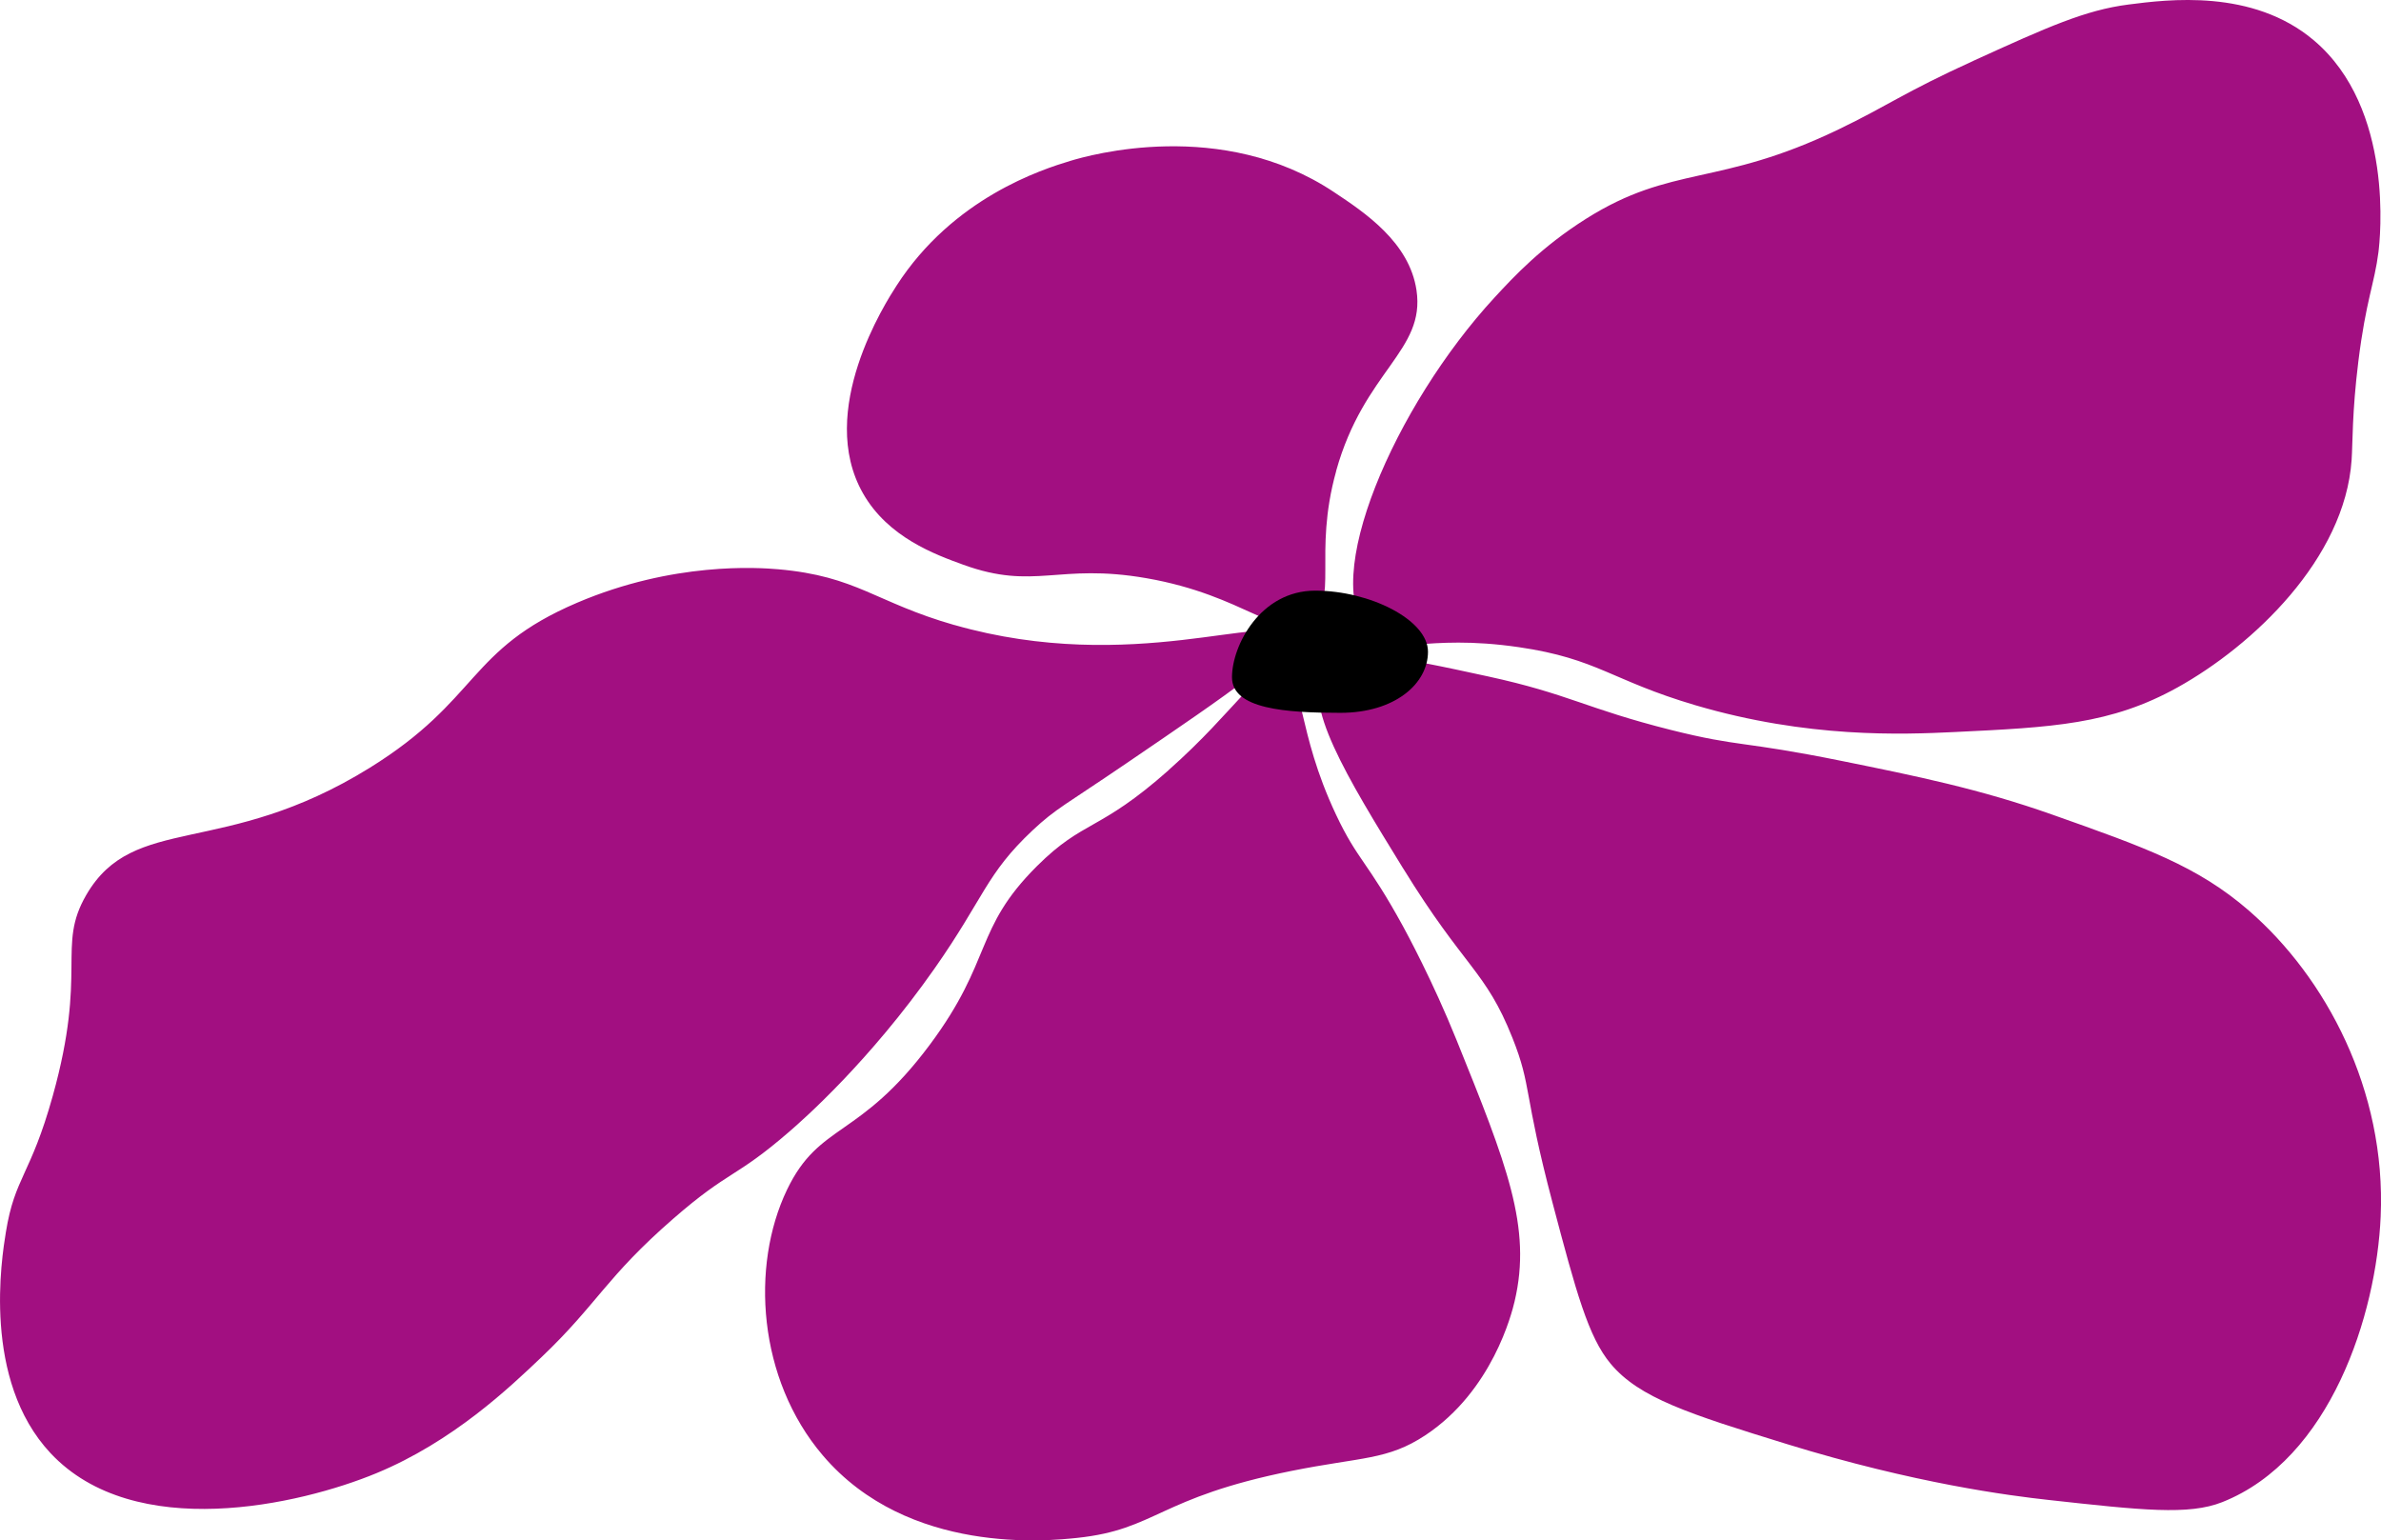 <?xml version="1.0" encoding="UTF-8"?>
<svg id="Layer_1" data-name="Layer 1" xmlns="http://www.w3.org/2000/svg" viewBox="0 0 372.96 241.29">
  <defs>
    <style>
      .cls-1 {
        fill: #A20F81;
      }
    </style>
  </defs>
  <path class="cls-1" d="M214.53,99.3c-8.04-8.23,3.94-35.74,19.57-52.69,3.08-3.34,7.4-7.96,14.34-12.34,13.51-8.52,20.73-4.95,39.51-13.98,7.9-3.8,10.06-5.7,21.33-10.84,11.49-5.24,17.37-7.87,24.12-8.74,6.16-.79,19.42-2.5,29.02,5.59,12.7,10.71,10.38,31.3,10.14,33.21-.63,4.96-1.96,7.52-3.15,17.13-.99,7.99-.87,12.75-1.05,15.38-1.05,15.53-15.52,29.13-27.27,35.66-10.46,5.81-19.55,6.25-34.96,6.99-8.1.39-22.95.99-40.56-4.2-13.17-3.88-15.28-7.28-27.62-9.09-15.09-2.21-19.67,1.74-23.42-2.1ZM219.78,136.01c9.7,15.76,12.9,15.94,17.13,26.57,3.07,7.72,1.65,8.3,6.29,25.87,3.68,13.93,5.59,20.98,9.09,25.17,4.49,5.37,12.26,7.85,27.62,12.59,20.09,6.19,34.94,8.08,40.91,8.74,14.68,1.62,22.01,2.43,27.27.35,16.98-6.73,24.15-29.38,24.82-44.75.87-19.81-8.62-37.47-20.63-47.9-8.05-6.99-16.29-9.91-30.77-15.03-11.43-4.05-21.53-6.09-32.86-8.39-16.14-3.27-15.95-2.14-26.92-4.89-13.36-3.36-15.92-5.62-28.67-8.39-14.14-3.07-22.56-4.9-25.52-1.05-3.84,4.99,3.49,16.9,12.24,31.12ZM183.07,120.63c-11,9.74-13.27,7.71-20.63,15.03-9.93,9.89-6.87,14.66-16.78,27.97-11.07,14.87-17.3,12.15-22.38,22.73-5.74,11.97-4.57,29.66,5.59,41.6,13.4,15.75,35.55,13.39,39.86,12.94,12.44-1.32,12.62-6.28,33.56-10.49,11-2.21,15.05-1.67,20.98-5.59,10.5-6.96,13.55-19.13,13.98-20.98,2.74-11.6-1.23-21.44-9.09-40.91-3.77-9.34-7.81-16.76-8.39-17.83-5.61-10.25-7.12-10.33-10.49-17.48-6.33-13.43-4.71-20.96-8.74-22.03-3.83-1.01-6.62,5.41-17.48,15.03ZM149.5,97.91c-12.41-3.55-15.24-7.66-27.62-8.74-3.13-.27-16.4-1.19-31.47,5.24-17.26,7.37-15.2,15.14-32.51,25.87-22.94,14.22-36.93,7.02-44.4,19.93-4.66,8.05.25,11.78-5.24,31.47-3.49,12.5-5.94,12.67-7.34,21.33-.65,4-3.76,23.12,6.99,34.61,13.16,14.06,39.05,8.11,51.04,3.15,11.99-4.96,20.86-13.41,25.87-18.18,8.75-8.33,10.09-12.51,20.63-21.68,8.89-7.74,9.62-6.23,18.18-13.64,2.2-1.9,12.52-10.97,22.73-25.52,7.82-11.15,8.06-14.8,15.38-21.68,3.66-3.44,5.22-4.04,14.68-10.49,16.82-11.46,25.23-17.19,24.47-19.58-1.43-4.52-23.44,5.9-51.39-2.1ZM209.29,73.78c4.38-15.72,14.01-18.8,12.59-28.32-1.12-7.52-8.12-12.18-12.94-15.38-17.58-11.7-38.38-5.76-41.25-4.89-4.45,1.34-18.39,5.78-27.27,19.58-1.66,2.57-12.6,19.58-5.24,32.51,3.93,6.91,11.33,9.59,15.73,11.19,11.21,4.06,14.82-.31,28.67,2.1,15.55,2.7,20.61,9.88,25.52,6.64,4.75-3.13.51-10.19,4.2-23.42Z"/>
  <path d="M223.68,102.09c0,4.98-5.16,9.57-13.73,9.57s-16.97-.59-16.97-5.57,4.45-13.57,13.03-13.57,17.67,4.59,17.67,9.57Z"/>
</svg>